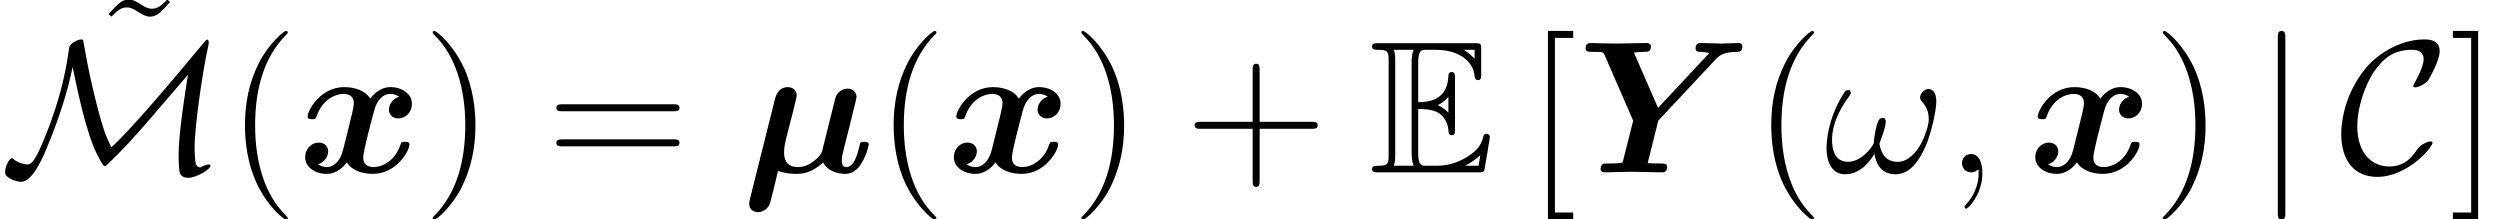 <?xml version='1.0' encoding='UTF-8'?>
<!-- This file was generated by dvisvgm 1.15.1 -->
<svg height='13.905pt' version='1.1' viewBox='114.881 -15.111 158.493 13.905' width='158.493pt' xmlns='http://www.w3.org/2000/svg' xmlns:xlink='http://www.w3.org/1999/xlink'>
<defs>
<path d='M3.288 -3.969C3.359 -4.28 3.491 -4.794 3.491 -4.878C3.491 -5.129 3.3 -5.404 2.929 -5.404C2.307 -5.404 2.152 -4.806 2.116 -4.663L0.526 1.686C0.478 1.877 0.478 1.949 0.478 1.997C0.478 2.379 0.789 2.523 1.04 2.523C1.267 2.523 1.59 2.391 1.757 2.056C1.829 1.913 2.224 0.275 2.307 -0.096C2.798 0.096 3.335 0.096 3.491 0.096C3.897 0.096 4.447 0.024 5.165 -0.622C5.452 -0.072 6.121 0.096 6.563 0.096S7.352 -0.155 7.603 -0.586C7.902 -1.064 8.058 -1.71 8.058 -1.769C8.058 -1.937 7.878 -1.937 7.771 -1.937C7.639 -1.937 7.592 -1.937 7.532 -1.877C7.508 -1.853 7.508 -1.829 7.436 -1.53C7.197 -0.574 6.922 -0.335 6.623 -0.335C6.492 -0.335 6.348 -0.383 6.348 -0.777C6.348 -0.98 6.396 -1.172 6.516 -1.65L6.826 -2.869C6.886 -3.132 7.006 -3.622 7.089 -3.945C7.161 -4.22 7.281 -4.698 7.281 -4.782C7.281 -5.033 7.089 -5.308 6.719 -5.308C6.48 -5.308 6.061 -5.165 5.93 -4.674L5.105 -1.363C5.057 -1.148 4.854 -0.944 4.639 -0.765C4.256 -0.442 3.897 -0.335 3.575 -0.335C2.762 -0.335 2.69 -0.921 2.69 -1.279C2.69 -1.602 2.762 -1.889 2.809 -2.104L3.288 -3.969Z' id='g0-22'/>
<path d='M8.775 -7.173C9.038 -7.448 9.313 -7.627 10.114 -7.639C10.246 -7.639 10.461 -7.639 10.461 -7.986C10.461 -8.058 10.401 -8.201 10.246 -8.201C9.899 -8.201 9.504 -8.165 9.146 -8.165C8.703 -8.165 8.249 -8.201 7.819 -8.201C7.735 -8.201 7.496 -8.201 7.496 -7.855C7.496 -7.639 7.699 -7.639 7.819 -7.639S8.177 -7.615 8.357 -7.556L5.117 -4.089L3.587 -7.592C3.921 -7.639 3.933 -7.639 4.256 -7.639C4.459 -7.639 4.663 -7.651 4.663 -7.986C4.663 -8.141 4.531 -8.201 4.399 -8.201C3.993 -8.201 2.953 -8.165 2.546 -8.165C2.271 -8.165 1.985 -8.177 1.722 -8.177C1.435 -8.177 1.136 -8.201 0.861 -8.201C0.741 -8.201 0.526 -8.201 0.526 -7.855C0.526 -7.639 0.693 -7.639 1.016 -7.639C1.172 -7.639 1.315 -7.639 1.482 -7.627C1.626 -7.603 1.65 -7.603 1.722 -7.448L3.539 -3.276L2.917 -0.813C2.869 -0.61 2.857 -0.598 2.642 -0.586C2.439 -0.562 2.236 -0.562 2.02 -0.562C1.662 -0.562 1.638 -0.562 1.59 -0.514C1.518 -0.454 1.47 -0.299 1.47 -0.215C1.47 -0.191 1.482 0 1.734 0C2.032 0 2.343 -0.024 2.642 -0.024C2.929 -0.024 3.228 -0.036 3.515 -0.036C3.921 -0.036 4.937 0 5.344 0C5.452 0 5.691 0 5.691 -0.347C5.691 -0.562 5.523 -0.562 5.189 -0.562C4.937 -0.562 4.71 -0.574 4.459 -0.586L5.129 -3.276L8.775 -7.173Z' id='g0-89'/>
<path d='M6.408 -4.794C5.978 -4.674 5.762 -4.268 5.762 -3.969C5.762 -3.706 5.966 -3.419 6.36 -3.419C6.779 -3.419 7.221 -3.766 7.221 -4.352C7.221 -4.985 6.587 -5.404 5.858 -5.404C5.177 -5.404 4.734 -4.89 4.579 -4.674C4.28 -5.177 3.61 -5.404 2.929 -5.404C1.423 -5.404 0.61 -3.933 0.61 -3.539C0.61 -3.371 0.789 -3.371 0.897 -3.371C1.04 -3.371 1.124 -3.371 1.172 -3.527C1.518 -4.615 2.379 -4.973 2.869 -4.973C3.324 -4.973 3.539 -4.758 3.539 -4.376C3.539 -4.148 3.371 -3.491 3.264 -3.061L2.857 -1.423C2.678 -0.693 2.248 -0.335 1.841 -0.335C1.781 -0.335 1.506 -0.335 1.267 -0.514C1.698 -0.634 1.913 -1.04 1.913 -1.339C1.913 -1.602 1.71 -1.889 1.315 -1.889C0.897 -1.889 0.454 -1.542 0.454 -0.956C0.454 -0.323 1.088 0.096 1.817 0.096C2.499 0.096 2.941 -0.418 3.096 -0.634C3.395 -0.132 4.065 0.096 4.746 0.096C6.253 0.096 7.066 -1.375 7.066 -1.769C7.066 -1.937 6.886 -1.937 6.779 -1.937C6.635 -1.937 6.551 -1.937 6.504 -1.781C6.157 -0.693 5.296 -0.335 4.806 -0.335C4.352 -0.335 4.136 -0.55 4.136 -0.933C4.136 -1.184 4.292 -1.817 4.399 -2.26C4.483 -2.57 4.758 -3.694 4.818 -3.885C4.997 -4.603 5.416 -4.973 5.834 -4.973C5.894 -4.973 6.169 -4.973 6.408 -4.794Z' id='g0-120'/>
<path d='M5.93 -1.877C5.93 -1.949 5.87 -1.961 5.81 -1.961C5.607 -1.961 5.32 -1.781 5.308 -1.781C5.069 -1.626 5.021 -1.542 4.878 -1.339C4.507 -0.777 3.981 -0.371 3.204 -0.371C2.128 -0.371 1.16 -1.148 1.16 -2.941C1.16 -4.017 1.59 -5.44 2.224 -6.384C2.75 -7.149 3.395 -7.771 4.627 -7.771C5.081 -7.771 5.368 -7.603 5.368 -7.161C5.368 -6.743 4.926 -5.894 4.782 -5.655C4.71 -5.523 4.71 -5.499 4.71 -5.475C4.71 -5.392 4.77 -5.392 4.842 -5.392C5.081 -5.392 5.523 -5.655 5.667 -5.846C5.691 -5.894 6.384 -7.066 6.384 -7.675C6.384 -8.333 5.846 -8.428 5.416 -8.428C3.682 -8.428 2.26 -7.293 1.71 -6.623C0.287 -4.902 0.143 -3.049 0.143 -2.427C0.143 -0.681 1.028 0.287 2.415 0.287C4.34 0.287 5.93 -1.578 5.93 -1.877Z' id='g2-67'/>
<path d='M4.603 -6.683C4.926 -5.129 5.452 -2.57 6.133 -1.184C6.396 -0.669 6.528 -0.406 6.647 -0.406C6.695 -0.406 6.719 -0.406 6.934 -0.622C7.843 -1.494 8.464 -2.188 9.301 -3.144L11.919 -6.193C11.752 -5.177 11.322 -2.487 11.322 -1.088C11.322 -0.765 11.334 -0.454 11.369 -0.132C11.381 0 11.429 0.347 11.931 0.347S13.342 -0.179 13.342 -0.418C13.342 -0.49 13.27 -0.502 13.234 -0.502C13.079 -0.502 12.84 -0.395 12.708 -0.311C12.421 -0.347 12.398 -0.538 12.374 -0.813C12.338 -1.196 12.338 -1.554 12.338 -1.602C12.338 -2.929 12.864 -6.551 13.21 -8.034C13.222 -8.118 13.234 -8.141 13.234 -8.237C13.234 -8.285 13.222 -8.416 13.139 -8.416C13.091 -8.416 13.079 -8.404 12.852 -8.141C11.728 -6.779 8.237 -2.594 7.054 -1.59C6.755 -2.224 6.539 -2.678 6.121 -4.352C5.774 -5.703 5.571 -6.695 5.368 -7.855C5.332 -8.022 5.272 -8.345 5.272 -8.369C5.236 -8.428 5.177 -8.428 5.141 -8.428C4.926 -8.428 4.423 -8.165 4.388 -7.914C4.244 -6.91 4.005 -5.332 3.168 -3.049C2.212 -0.502 1.949 -0.502 1.722 -0.502C1.566 -0.502 1.124 -0.598 0.861 -0.837C0.801 -0.897 0.777 -0.897 0.753 -0.897C0.586 -0.897 0.323 -0.359 0.323 -0.024C0.323 0.084 0.323 0.227 0.705 0.43C1.004 0.586 1.291 0.598 1.351 0.598C2.092 0.598 2.798 -1.112 3.037 -1.722C3.599 -3.072 4.268 -4.961 4.603 -6.683Z' id='g2-77'/>
<path d='M1.901 -8.536C1.901 -8.751 1.901 -8.966 1.662 -8.966S1.423 -8.751 1.423 -8.536V2.558C1.423 2.774 1.423 2.989 1.662 2.989S1.901 2.774 1.901 2.558V-8.536Z' id='g2-106'/>
<path d='M3.096 -4.017C3.395 -4.017 3.969 -4.017 4.388 -3.766C4.961 -3.395 5.009 -2.75 5.009 -2.678C5.021 -2.511 5.021 -2.355 5.224 -2.355S5.428 -2.523 5.428 -2.738V-5.978C5.428 -6.169 5.428 -6.36 5.224 -6.36S5.009 -6.181 5.009 -6.085C4.937 -4.543 3.718 -4.459 3.096 -4.447V-6.97C3.096 -7.771 3.324 -7.771 3.61 -7.771H4.184C5.798 -7.771 6.599 -6.946 6.671 -6.121C6.683 -6.025 6.695 -5.846 6.886 -5.846C7.089 -5.846 7.089 -6.037 7.089 -6.241V-7.795C7.089 -8.165 7.066 -8.189 6.695 -8.189H0.574C0.359 -8.189 0.167 -8.189 0.167 -7.974C0.167 -7.771 0.395 -7.771 0.49 -7.771C1.172 -7.771 1.219 -7.675 1.219 -7.089V-1.1C1.219 -0.538 1.184 -0.418 0.55 -0.418C0.371 -0.418 0.167 -0.418 0.167 -0.215C0.167 0 0.359 0 0.574 0H6.91C7.137 0 7.257 0 7.293 -0.167C7.305 -0.179 7.639 -2.176 7.639 -2.236C7.639 -2.367 7.532 -2.451 7.436 -2.451C7.269 -2.451 7.221 -2.295 7.221 -2.283C7.149 -1.973 7.03 -1.47 6.157 -0.956C5.535 -0.586 4.926 -0.418 4.268 -0.418H3.61C3.324 -0.418 3.096 -0.418 3.096 -1.219V-4.017ZM6.671 -7.771V-7.197C6.468 -7.424 6.241 -7.615 5.99 -7.771H6.671ZM4.34 -4.268C4.531 -4.352 4.794 -4.531 5.009 -4.782V-3.778C4.722 -4.101 4.352 -4.256 4.34 -4.256V-4.268ZM1.638 -7.113C1.638 -7.257 1.638 -7.556 1.542 -7.771H2.809C2.678 -7.496 2.678 -7.101 2.678 -6.994V-1.196C2.678 -0.765 2.762 -0.526 2.809 -0.418H1.542C1.638 -0.634 1.638 -0.933 1.638 -1.076V-7.113ZM6.085 -0.418V-0.43C6.468 -0.622 6.791 -0.873 7.03 -1.088C7.018 -1.04 6.934 -0.514 6.922 -0.418H6.085Z' id='g1-69'/>
<path d='M3.885 2.905C3.885 2.869 3.885 2.845 3.682 2.642C2.487 1.435 1.817 -0.538 1.817 -2.977C1.817 -5.296 2.379 -7.293 3.766 -8.703C3.885 -8.811 3.885 -8.835 3.885 -8.871C3.885 -8.942 3.826 -8.966 3.778 -8.966C3.622 -8.966 2.642 -8.106 2.056 -6.934C1.447 -5.727 1.172 -4.447 1.172 -2.977C1.172 -1.913 1.339 -0.49 1.961 0.789C2.666 2.224 3.646 3.001 3.778 3.001C3.826 3.001 3.885 2.977 3.885 2.905Z' id='g4-40'/>
<path d='M3.371 -2.977C3.371 -3.885 3.252 -5.368 2.582 -6.755C1.877 -8.189 0.897 -8.966 0.765 -8.966C0.717 -8.966 0.658 -8.942 0.658 -8.871C0.658 -8.835 0.658 -8.811 0.861 -8.608C2.056 -7.4 2.726 -5.428 2.726 -2.989C2.726 -0.669 2.164 1.327 0.777 2.738C0.658 2.845 0.658 2.869 0.658 2.905C0.658 2.977 0.717 3.001 0.765 3.001C0.921 3.001 1.901 2.14 2.487 0.968C3.096 -0.251 3.371 -1.542 3.371 -2.977Z' id='g4-41'/>
<path d='M4.77 -2.762H8.07C8.237 -2.762 8.452 -2.762 8.452 -2.977C8.452 -3.204 8.249 -3.204 8.07 -3.204H4.77V-6.504C4.77 -6.671 4.77 -6.886 4.555 -6.886C4.328 -6.886 4.328 -6.683 4.328 -6.504V-3.204H1.028C0.861 -3.204 0.646 -3.204 0.646 -2.989C0.646 -2.762 0.849 -2.762 1.028 -2.762H4.328V0.538C4.328 0.705 4.328 0.921 4.543 0.921C4.77 0.921 4.77 0.717 4.77 0.538V-2.762Z' id='g4-43'/>
<path d='M8.07 -3.873C8.237 -3.873 8.452 -3.873 8.452 -4.089C8.452 -4.316 8.249 -4.316 8.07 -4.316H1.028C0.861 -4.316 0.646 -4.316 0.646 -4.101C0.646 -3.873 0.849 -3.873 1.028 -3.873H8.07ZM8.07 -1.65C8.237 -1.65 8.452 -1.65 8.452 -1.865C8.452 -2.092 8.249 -2.092 8.07 -2.092H1.028C0.861 -2.092 0.646 -2.092 0.646 -1.877C0.646 -1.65 0.849 -1.65 1.028 -1.65H8.07Z' id='g4-61'/>
<path d='M2.989 2.989V2.546H1.829V-8.524H2.989V-8.966H1.387V2.989H2.989Z' id='g4-91'/>
<path d='M1.853 -8.966H0.251V-8.524H1.411V2.546H0.251V2.989H1.853V-8.966Z' id='g4-93'/>
<path d='M4.698 -7.938C4.352 -7.592 4.101 -7.352 3.718 -7.352C3.539 -7.352 3.371 -7.388 3.001 -7.639C2.762 -7.783 2.523 -7.938 2.248 -7.938C1.805 -7.938 1.542 -7.639 0.98 -7.018L1.148 -6.85C1.494 -7.197 1.745 -7.436 2.128 -7.436C2.307 -7.436 2.475 -7.4 2.845 -7.149C3.084 -7.006 3.324 -6.85 3.599 -6.85C4.041 -6.85 4.304 -7.149 4.866 -7.771L4.698 -7.938Z' id='g4-126'/>
<path d='M7.101 -4.495C7.101 -4.842 7.006 -5.284 6.587 -5.284C6.348 -5.284 6.073 -4.985 6.073 -4.746C6.073 -4.639 6.121 -4.567 6.217 -4.459C6.396 -4.256 6.623 -3.933 6.623 -3.371C6.623 -2.941 6.36 -2.26 6.169 -1.889C5.834 -1.231 5.284 -0.669 4.663 -0.669C3.909 -0.669 3.622 -1.148 3.491 -1.817C3.622 -2.128 3.897 -2.905 3.897 -3.216C3.897 -3.347 3.85 -3.455 3.694 -3.455C3.61 -3.455 3.515 -3.407 3.455 -3.312C3.288 -3.049 3.132 -2.104 3.144 -1.853C2.917 -1.411 2.271 -0.669 1.506 -0.669C0.705 -0.669 0.49 -1.375 0.49 -2.056C0.49 -3.3 1.267 -4.388 1.482 -4.686C1.602 -4.866 1.686 -4.985 1.686 -5.009C1.686 -5.093 1.638 -5.224 1.53 -5.224C1.339 -5.224 1.279 -5.069 1.184 -4.926C0.574 -3.981 0.143 -2.654 0.143 -1.506C0.143 -0.765 0.418 0.12 1.315 0.12C2.307 0.12 2.929 -0.729 3.18 -1.184C3.276 -0.514 3.634 0.12 4.507 0.12C5.416 0.12 5.99 -0.681 6.42 -1.65C6.731 -2.343 7.101 -3.838 7.101 -4.495Z' id='g3-33'/>
<path d='M2.331 0.048C2.331 -0.646 2.104 -1.16 1.614 -1.16C1.231 -1.16 1.04 -0.849 1.04 -0.586S1.219 0 1.626 0C1.781 0 1.913 -0.048 2.02 -0.155C2.044 -0.179 2.056 -0.179 2.068 -0.179C2.092 -0.179 2.092 -0.012 2.092 0.048C2.092 0.442 2.02 1.219 1.327 1.997C1.196 2.14 1.196 2.164 1.196 2.188C1.196 2.248 1.255 2.307 1.315 2.307C1.411 2.307 2.331 1.423 2.331 0.048Z' id='g3-59'/>
</defs>
<g id='page1'>
<use x='120.794' xlink:href='#g4-126' y='-7.206'/>
<use x='114.881' xlink:href='#g2-77' y='-4.184'/>
<use x='129.238' xlink:href='#g4-40' y='-4.184'/>
<use x='133.774' xlink:href='#g0-120' y='-4.184'/>
<use x='141.652' xlink:href='#g4-41' y='-4.184'/>
<use x='149.508' xlink:href='#g4-61' y='-4.184'/>
<use x='161.9' xlink:href='#g0-22' y='-4.184'/>
<use x='170.363' xlink:href='#g4-40' y='-4.184'/>
<use x='174.898' xlink:href='#g0-120' y='-4.184'/>
<use x='182.777' xlink:href='#g4-41' y='-4.184'/>
<use x='189.969' xlink:href='#g4-43' y='-4.184'/>
<use x='201.696' xlink:href='#g1-69' y='-4.184'/>
<use x='211.629' xlink:href='#g4-91' y='-4.184'/>
<use x='214.881' xlink:href='#g0-89' y='-4.184'/>
<use x='226' xlink:href='#g4-40' y='-4.184'/>
<use x='230.536' xlink:href='#g3-33' y='-4.184'/>
<use x='238.227' xlink:href='#g3-59' y='-4.184'/>
<use x='243.459' xlink:href='#g0-120' y='-4.184'/>
<use x='251.337' xlink:href='#g4-41' y='-4.184'/>
<use x='257.865' xlink:href='#g2-106' y='-4.184'/>
<use x='263.166' xlink:href='#g2-67' y='-4.184'/>
<use x='270.135' xlink:href='#g4-93' y='-4.184'/>
</g>
</svg>
